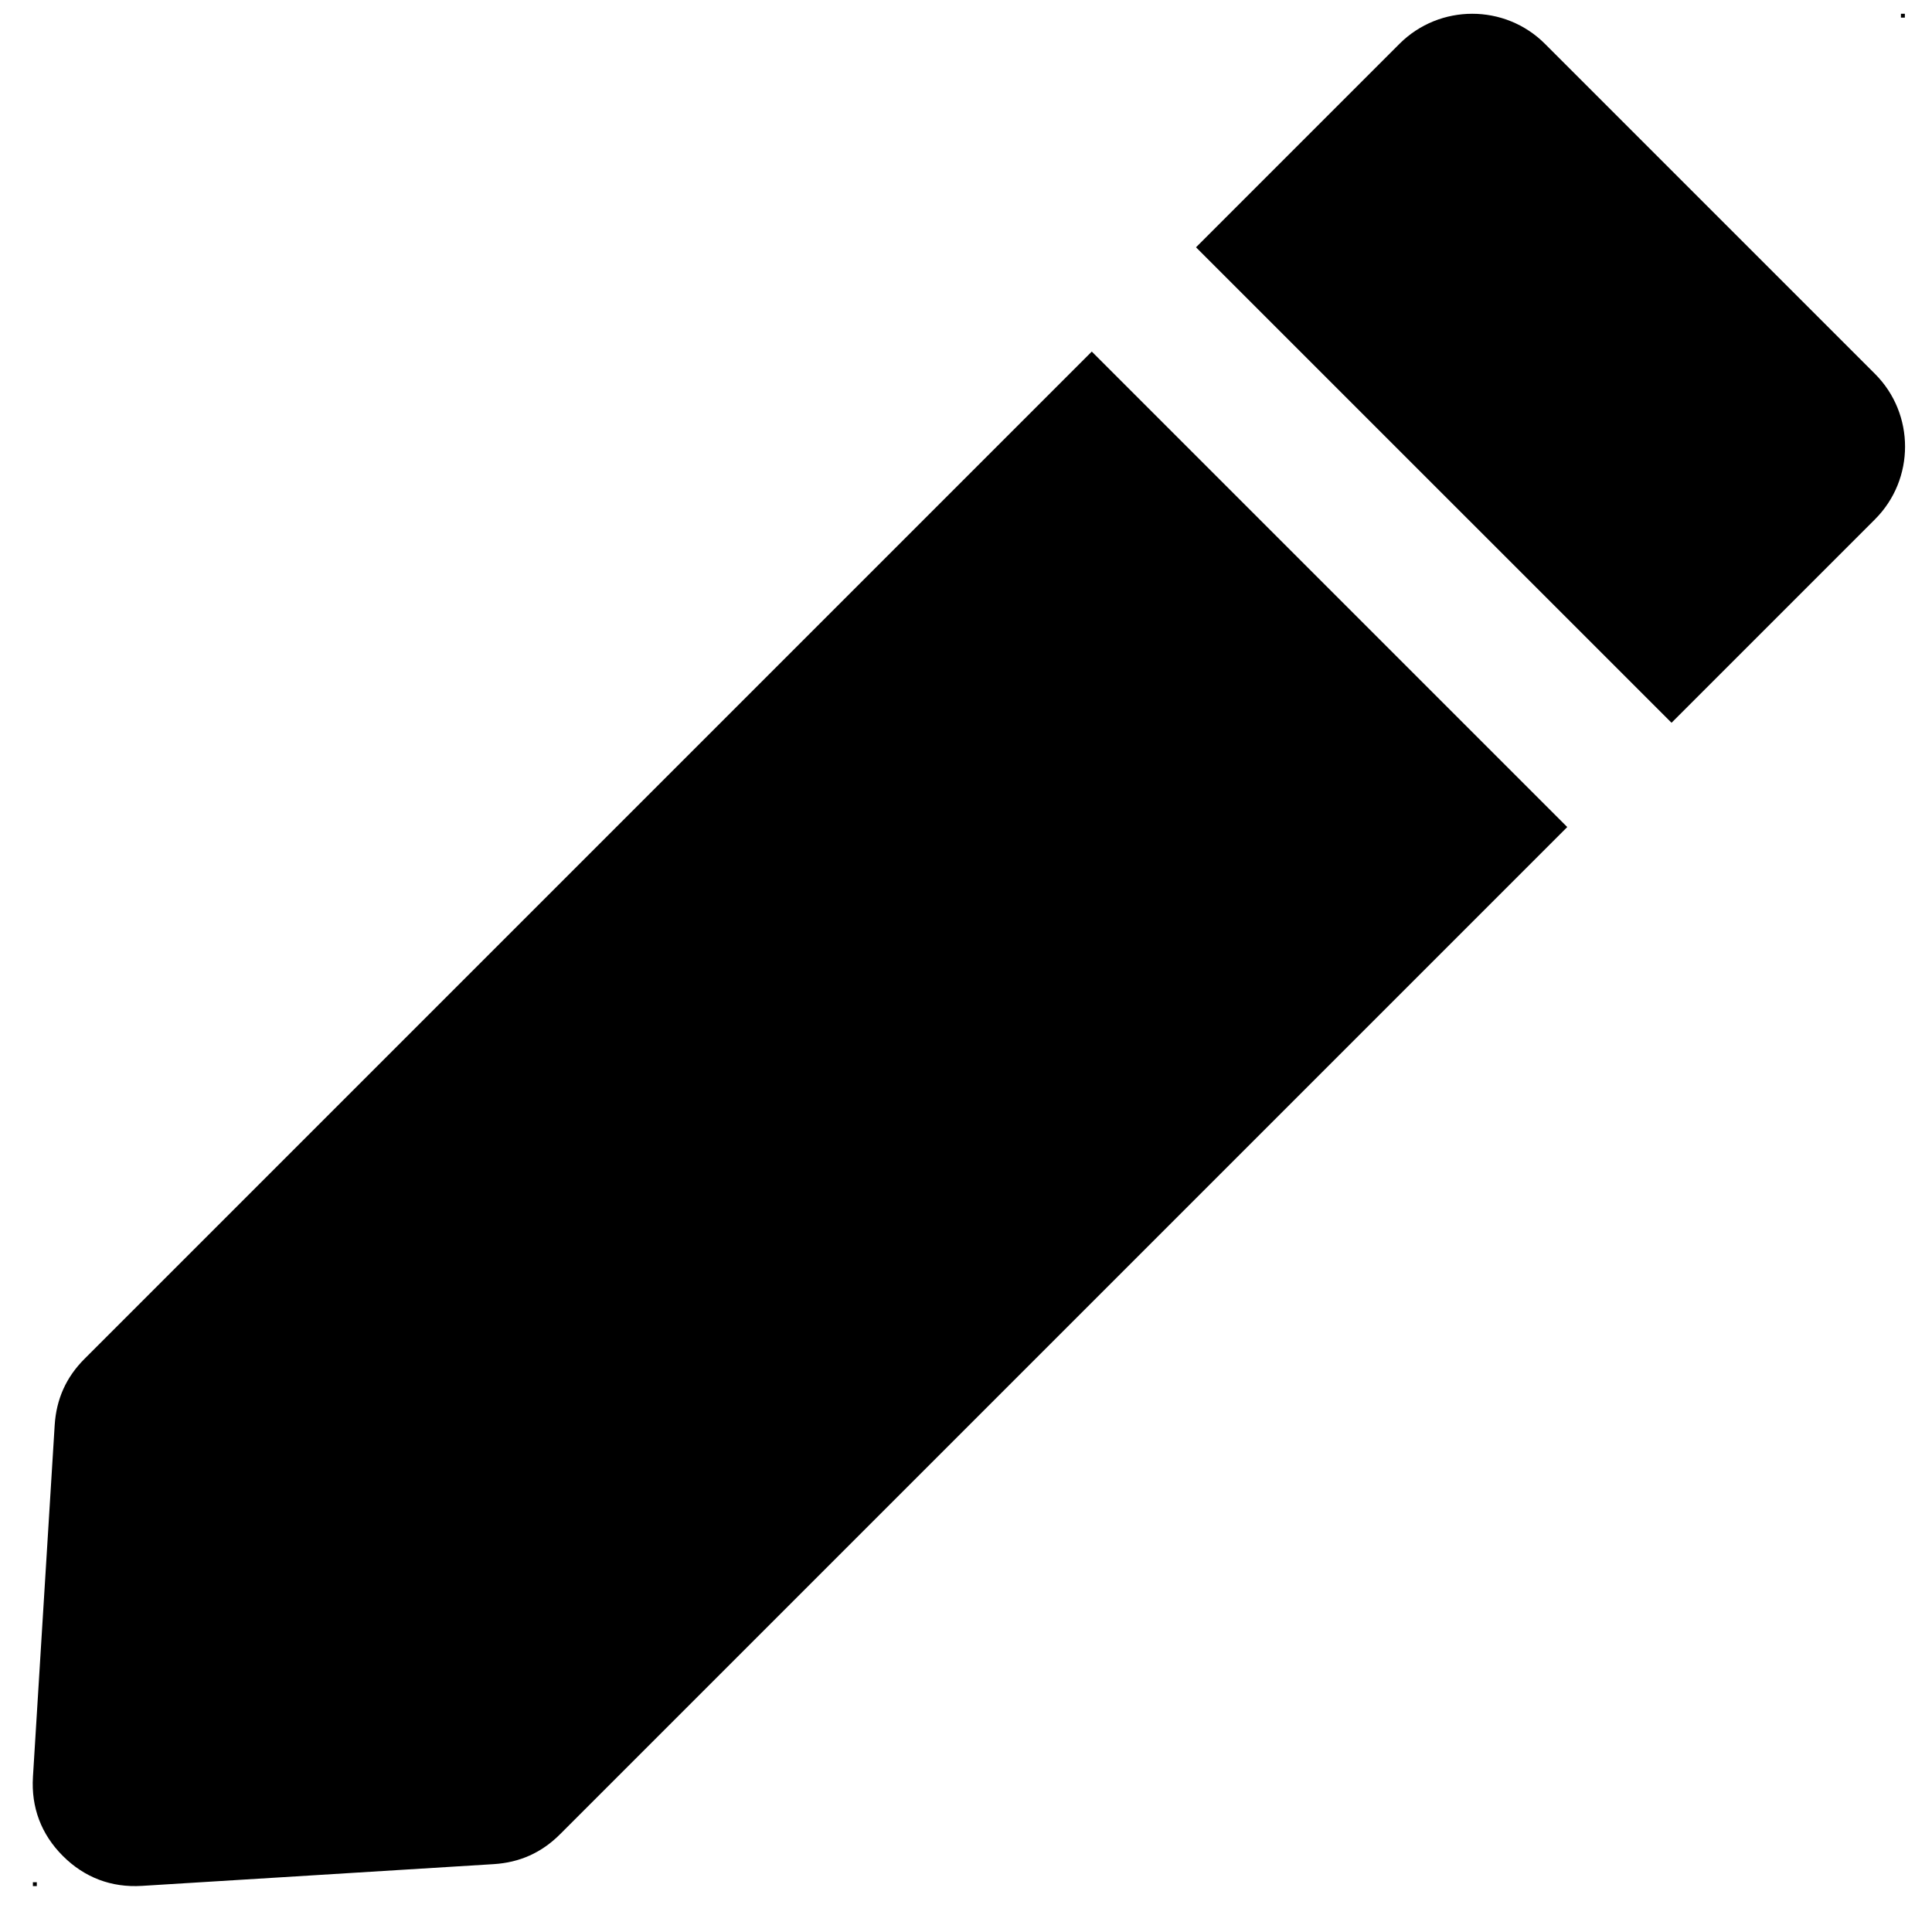 <svg width="39" height="39" viewBox="0 0 39 39" fill="none" xmlns="http://www.w3.org/2000/svg">
<path fill-rule="evenodd" clip-rule="evenodd" d="M0.743 38.073H0.664V37.995H0.743V38.073ZM37.85 7.548L31.186 0.884C30.378 0.076 29.06 0.076 28.251 0.884L24.143 4.992L33.742 14.59L37.85 10.482C38.658 9.674 38.658 8.356 37.85 7.548ZM22.039 7.097L1.708 27.428C1.336 27.799 1.137 28.242 1.104 28.767L0.836 33.099L0.665 35.87C0.627 36.484 0.832 37.029 1.269 37.465C1.705 37.901 2.249 38.107 2.864 38.069L5.635 37.898L9.967 37.63C10.492 37.597 10.934 37.399 11.306 37.026L31.637 16.695L22.039 7.097ZM38.373 0.278H38.452V0.356H38.373V0.278Z" fill="black"/>
</svg>

